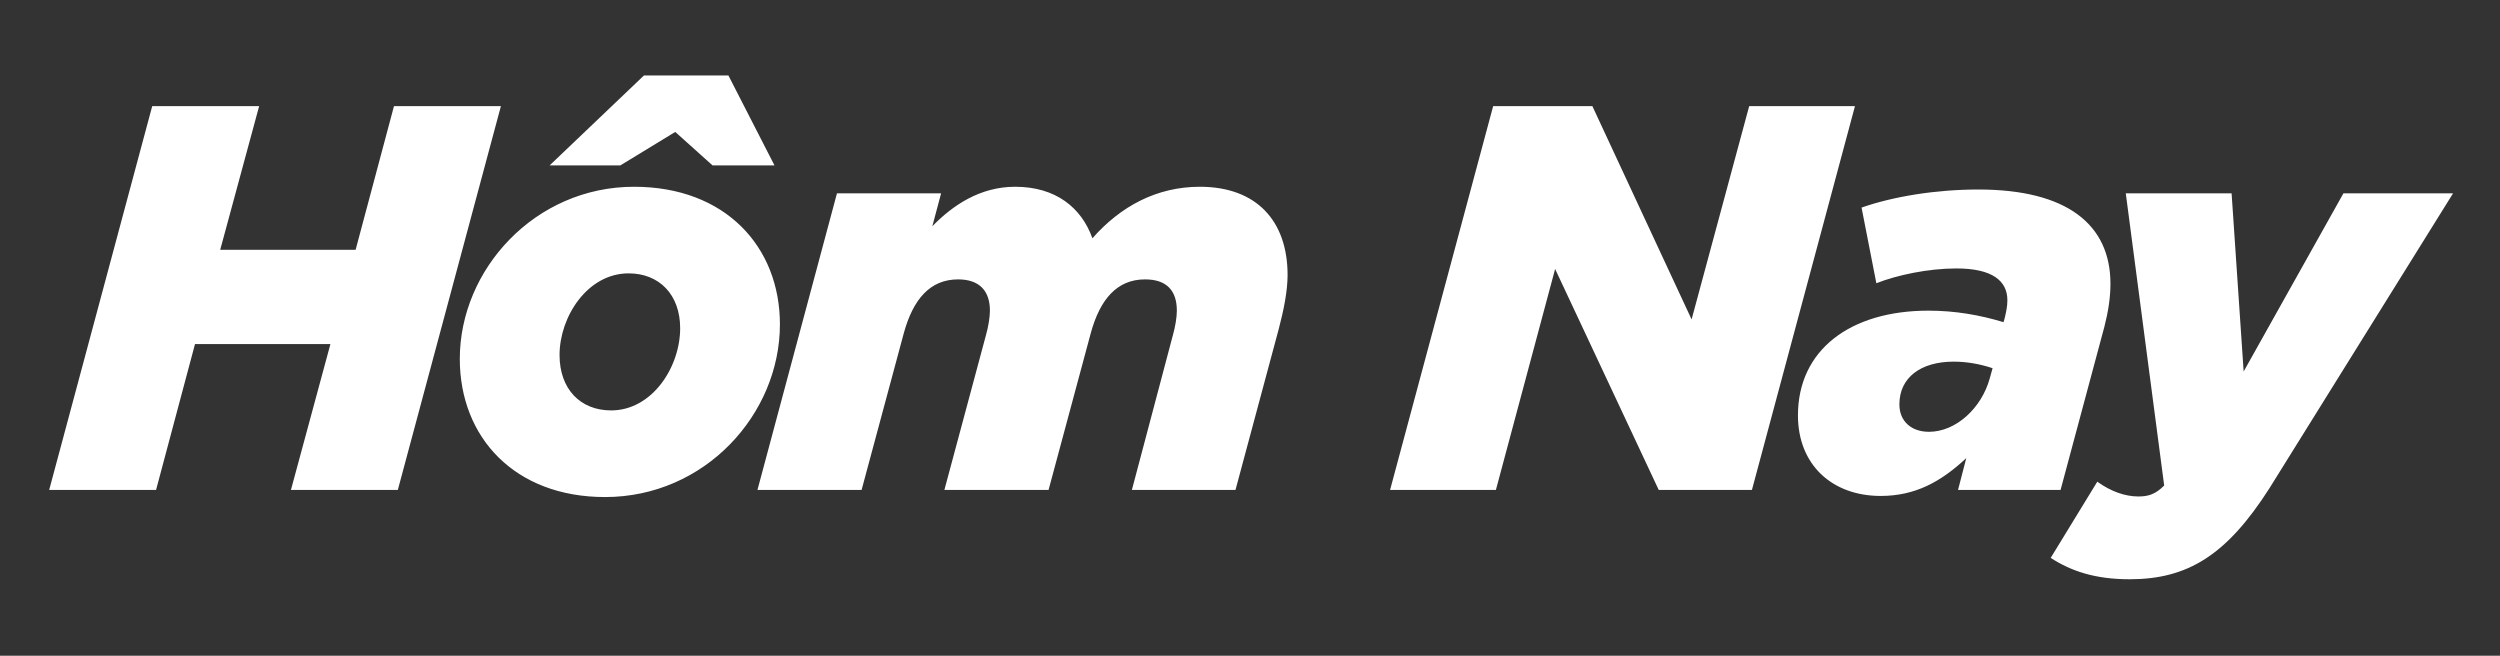 <?xml version="1.0" encoding="UTF-8" standalone="no"?>
<svg xmlns="http://www.w3.org/2000/svg" viewBox="0 0 61 16" fill="none">
<rect x="0" y="0" width="61" height="16" fill="#333333" stroke="none"/>
<path fill-rule="evenodd" clip-rule="evenodd" d="M15.138 4.035L16.476 3.219L17.385 4.035H18.897L17.773 1.841H15.713L13.412 4.035H15.138ZM3.808 11.954L4.758 8.396H8.062L7.099 11.954H9.707L12.222 2.59H9.613L8.677 6.095H5.373L6.323 2.59H3.714L1.2 11.954H3.808ZM14.763 12.128C17.198 12.128 19.03 10.108 19.03 7.914C19.03 6.015 17.693 4.557 15.472 4.557C13.051 4.557 11.219 6.576 11.219 8.757C11.219 10.67 12.556 12.128 14.763 12.128ZM14.911 10.014C14.161 10.014 13.653 9.493 13.653 8.663C13.653 7.727 14.335 6.67 15.338 6.67C16.088 6.67 16.596 7.192 16.596 8.008C16.596 8.957 15.914 10.014 14.911 10.014ZM21.023 11.954L22.053 8.128C22.281 7.299 22.695 6.817 23.378 6.817C23.899 6.817 24.154 7.098 24.154 7.58C24.154 7.74 24.113 7.981 24.06 8.168L23.043 11.954H25.585L26.615 8.128C26.842 7.299 27.257 6.817 27.939 6.817C28.474 6.817 28.715 7.098 28.715 7.58C28.715 7.74 28.675 7.981 28.621 8.168L27.618 11.954H30.146L31.203 8.021C31.323 7.566 31.417 7.098 31.417 6.71C31.417 5.386 30.654 4.557 29.277 4.557C28.22 4.557 27.337 5.038 26.655 5.814C26.387 5.065 25.759 4.557 24.769 4.557C23.913 4.557 23.244 5.011 22.749 5.52L22.963 4.717H20.422L18.482 11.954H21.023ZM37.945 6.563L36.5 11.954H33.918L36.433 2.59H38.854L41.275 7.794L42.68 2.59H45.261L42.747 11.954H40.473L37.945 6.563ZM47.977 11.178C47.362 11.753 46.733 12.101 45.89 12.101C44.7 12.101 43.87 11.338 43.87 10.135C43.87 8.543 45.141 7.58 47.054 7.58C47.709 7.58 48.311 7.687 48.886 7.861L48.913 7.767L48.925 7.717C48.95 7.606 48.98 7.476 48.98 7.326C48.98 6.857 48.619 6.55 47.736 6.55C47.054 6.55 46.291 6.71 45.783 6.911L45.422 5.065C46.184 4.797 47.228 4.624 48.271 4.624C50.438 4.624 51.495 5.48 51.495 6.924C51.495 7.259 51.441 7.606 51.348 7.968L50.278 11.954H47.776L47.977 11.178ZM46.345 9.867C46.345 10.282 46.639 10.536 47.067 10.536C47.723 10.536 48.352 9.961 48.552 9.225L48.619 8.984C48.338 8.891 48.017 8.824 47.669 8.824C46.867 8.824 46.345 9.212 46.345 9.867ZM55.374 11.914C54.331 13.546 53.381 14.134 51.963 14.134C51.12 14.134 50.532 13.934 50.037 13.612L51.174 11.753C51.508 11.994 51.856 12.114 52.177 12.114C52.418 12.114 52.592 12.061 52.806 11.847L51.869 4.717H54.451L54.745 9.064L57.18 4.717H59.855L55.374 11.914Z" fill="white"/>
</svg>